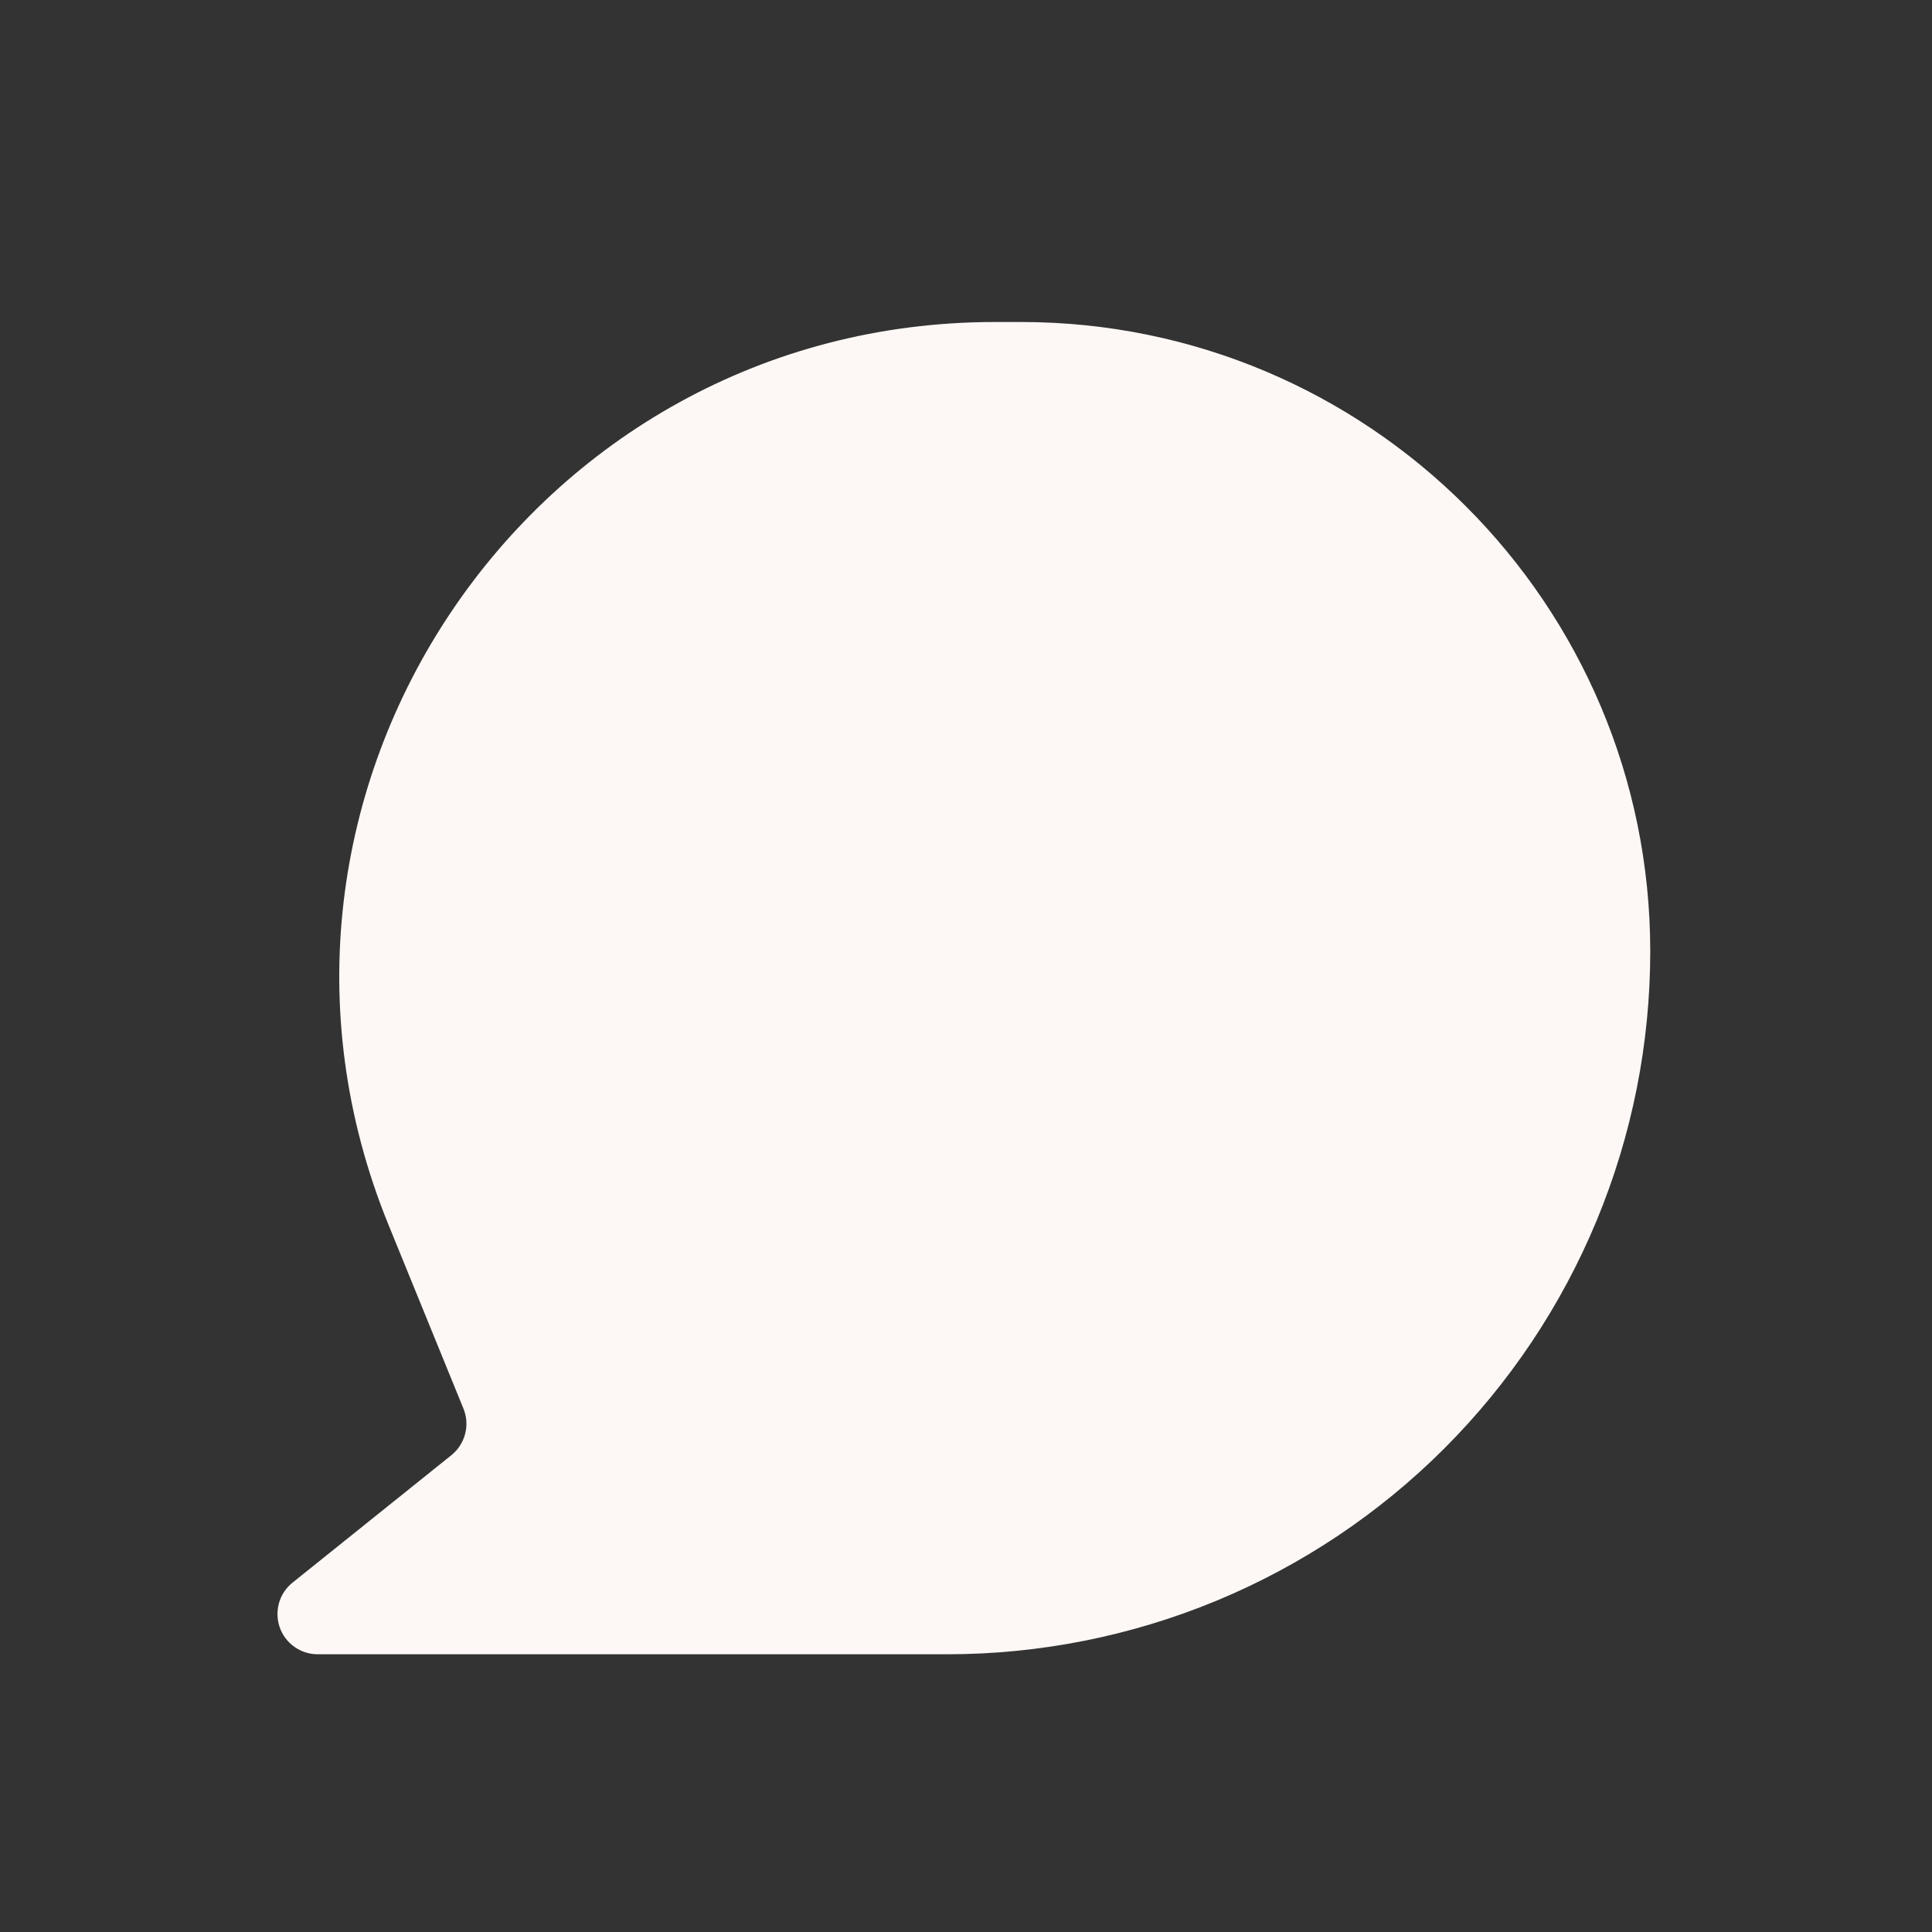 <svg width="24" height="24" viewBox="0 0 24 24" fill="none" xmlns="http://www.w3.org/2000/svg">
<rect x="0" y="0" width="24" height="24" fill="#333333" stroke="none"/>
<path d="M12.36 4C6.58 4 2.644 9.857 4.824 15.21L5.757 17.498C5.798 17.598 5.805 17.708 5.778 17.812C5.751 17.917 5.691 18.009 5.607 18.077L3.634 19.66C3.553 19.725 3.494 19.813 3.466 19.913C3.438 20.012 3.441 20.118 3.475 20.216C3.509 20.314 3.573 20.398 3.658 20.458C3.742 20.518 3.843 20.55 3.947 20.55H11.767C12.914 20.55 14.049 20.324 15.109 19.886C16.168 19.447 17.131 18.804 17.942 17.993C18.753 17.182 19.396 16.219 19.835 15.16C20.274 14.1 20.5 12.965 20.5 11.818C20.5 7.5 17 4 12.682 4H12.361H12.36Z" fill="#FDF8F5"/>
</svg>
